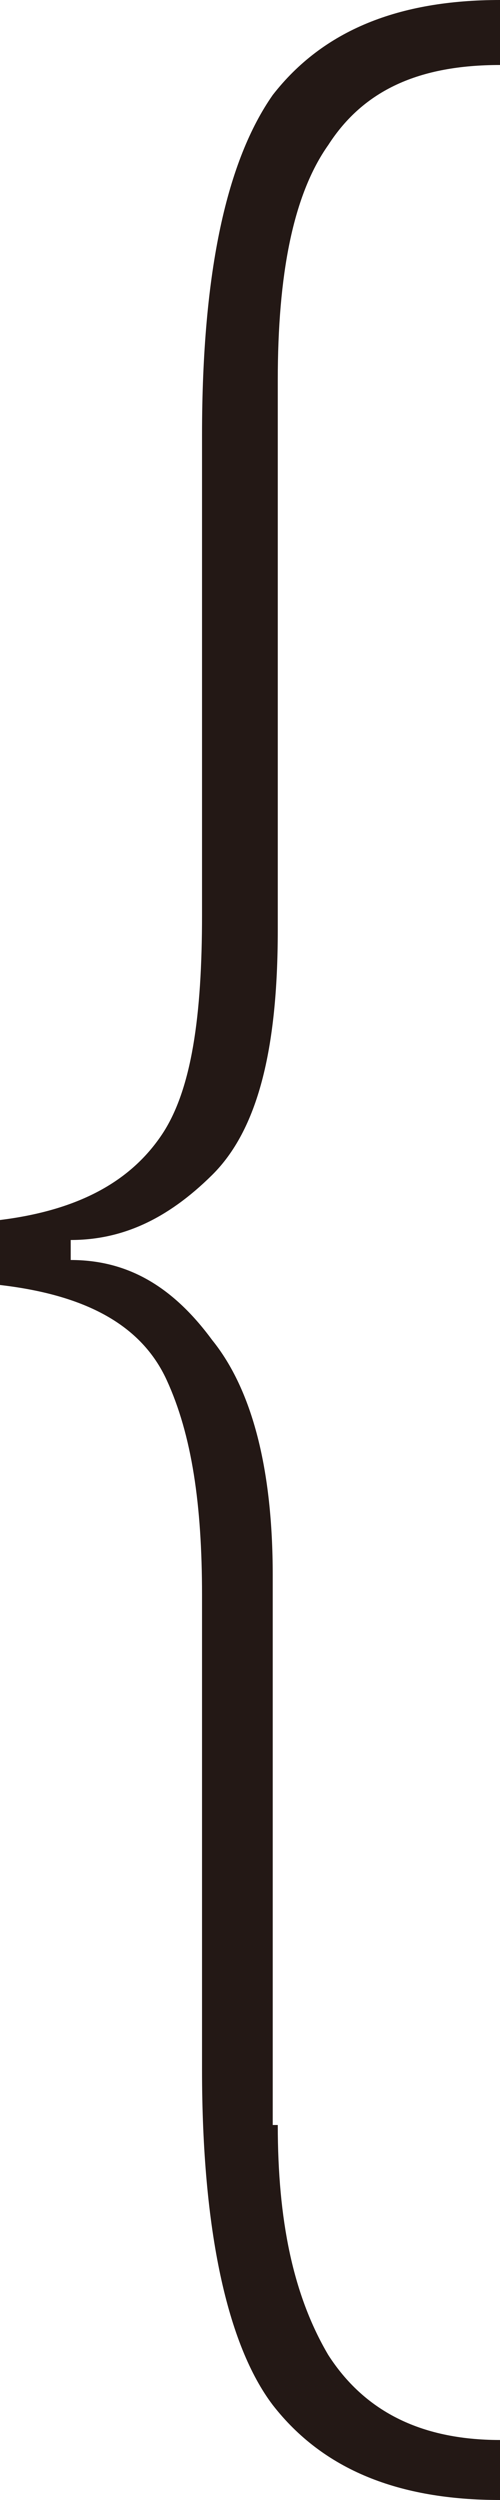 <?xml version="1.0" encoding="UTF-8"?>
<svg width="40px" height="200px" viewBox="0 0 40 200" version="1.1" xmlns="http://www.w3.org/2000/svg" xmlns:xlink="http://www.w3.org/1999/xlink">
    <!-- Generator: Sketch 64 (93537) - https://sketch.com -->
    <title>画板</title>
    <desc>Created with Sketch.</desc>
    <g id="画板" stroke="none" stroke-width="1" fill="none" fill-rule="evenodd">
        <g id="大括号" fill="#231815" fill-rule="nonzero">
            <path d="M22.222,170 C22.222,177.6 23.434,183.6 26.263,188.4 C29.091,192.8 33.535,195.2 40,195.2 L40,200 C31.919,200 25.859,197.6 21.818,192.4 C18.182,187.6 16.162,178.4 16.162,165.6 L16.162,127.6 C16.162,120.4 15.354,114.8 13.333,110.4 C11.313,106 6.869,103.6 0,102.8 L0,97.6 C6.465,96.8 10.505,94.4 12.929,90.8 C15.354,87.2 16.162,81.2 16.162,73.2 L16.162,34.8 C16.162,21.6 18.182,12.8 21.818,7.6 C25.859,2.4 31.919,0 40,0 L40,5.2 C33.535,5.2 29.091,7.2 26.263,11.6 C23.434,15.6 22.222,22 22.222,30.4 L22.222,74.4 C22.222,84 20.606,90.4 16.97,94 C13.333,97.6 9.697,99.2 5.657,99.2 L5.657,100.8 C10.101,100.8 13.737,102.8 16.97,107.2 C20.202,111.2 21.818,117.6 21.818,126 L21.818,170 L22.222,170 Z" id="路径"></path>
        </g>
    </g>
</svg>